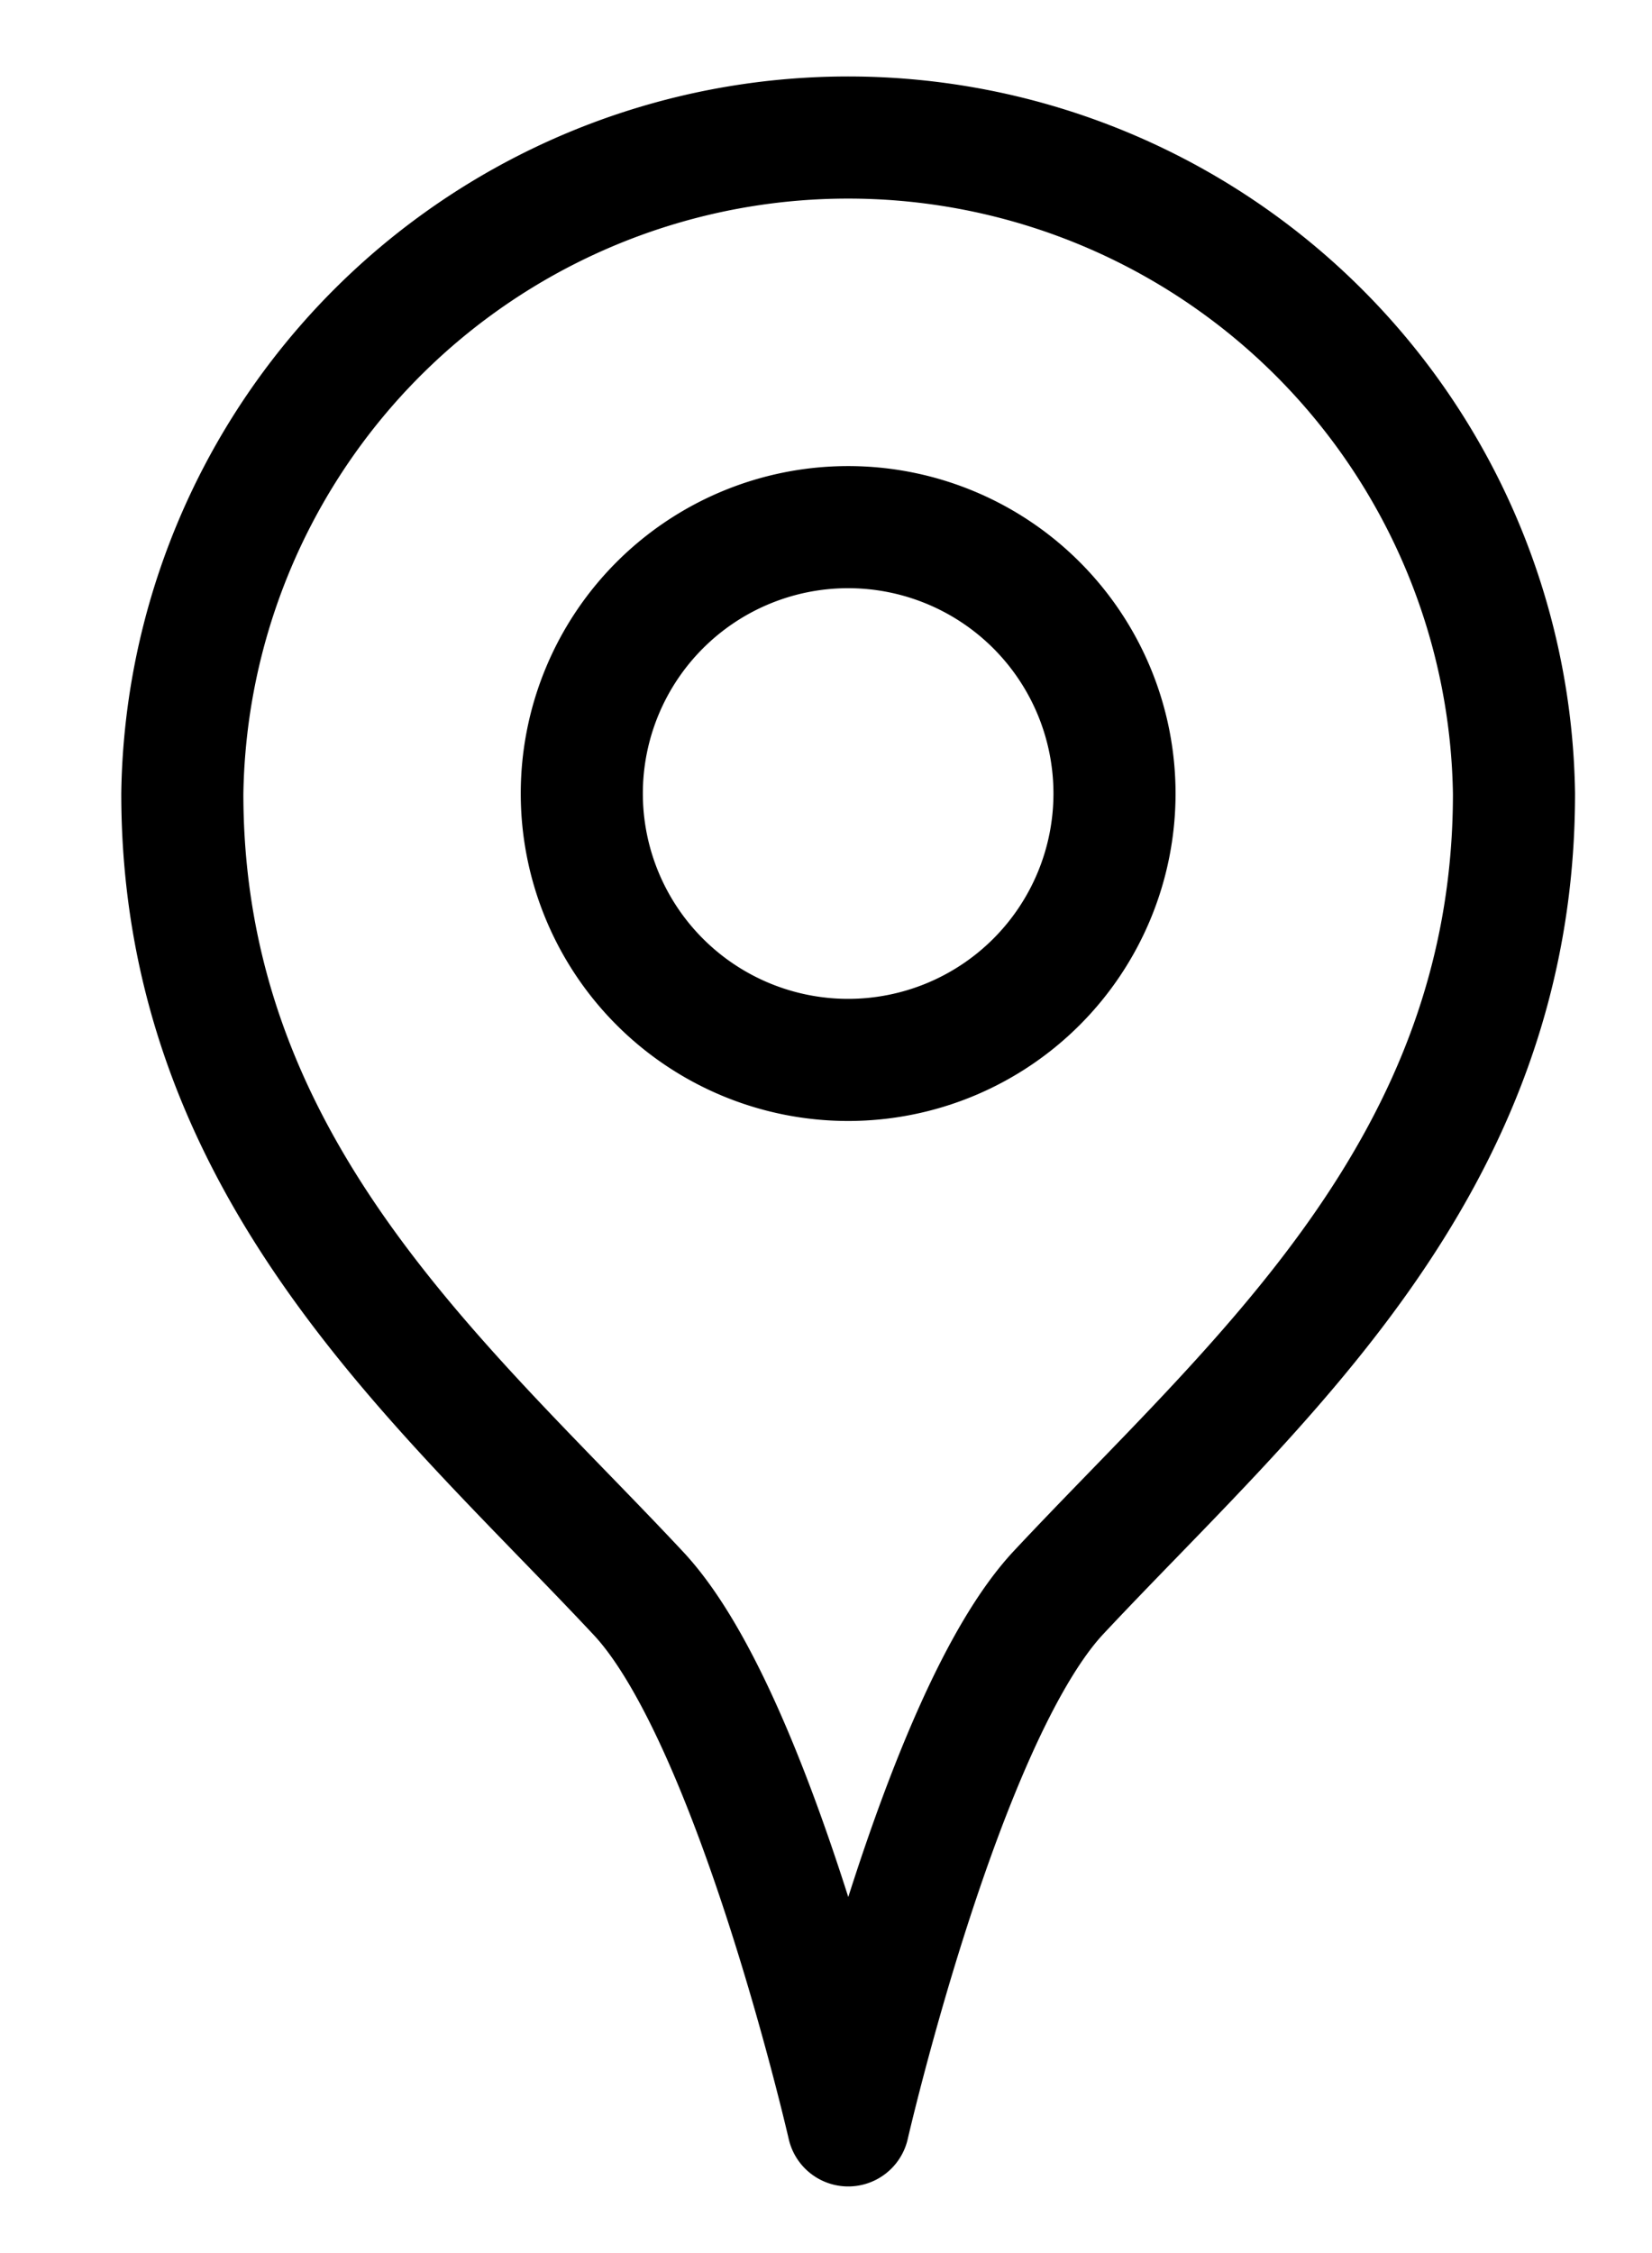 <svg xmlns="http://www.w3.org/2000/svg" xmlns:xlink="http://www.w3.org/1999/xlink" width="11" height="15" viewBox="0 0 11 15"><g fill="none" stroke="currentColor" stroke-linecap="round" stroke-linejoin="round" stroke-width=".813"><path d="M10.081 5.283c0 2.495-1.733 3.93-3.033 5.32c-.778.833-1.4 3.547-1.4 3.547s-.62-2.712-1.397-3.542c-1.3-1.39-3.037-2.827-3.037-5.325a4.434 4.434 0 0 1 8.867 0"/><path d="M3.874 5.283a1.773 1.773 0 1 0 3.547 0a1.773 1.773 0 0 0-3.547 0"/></g></svg>